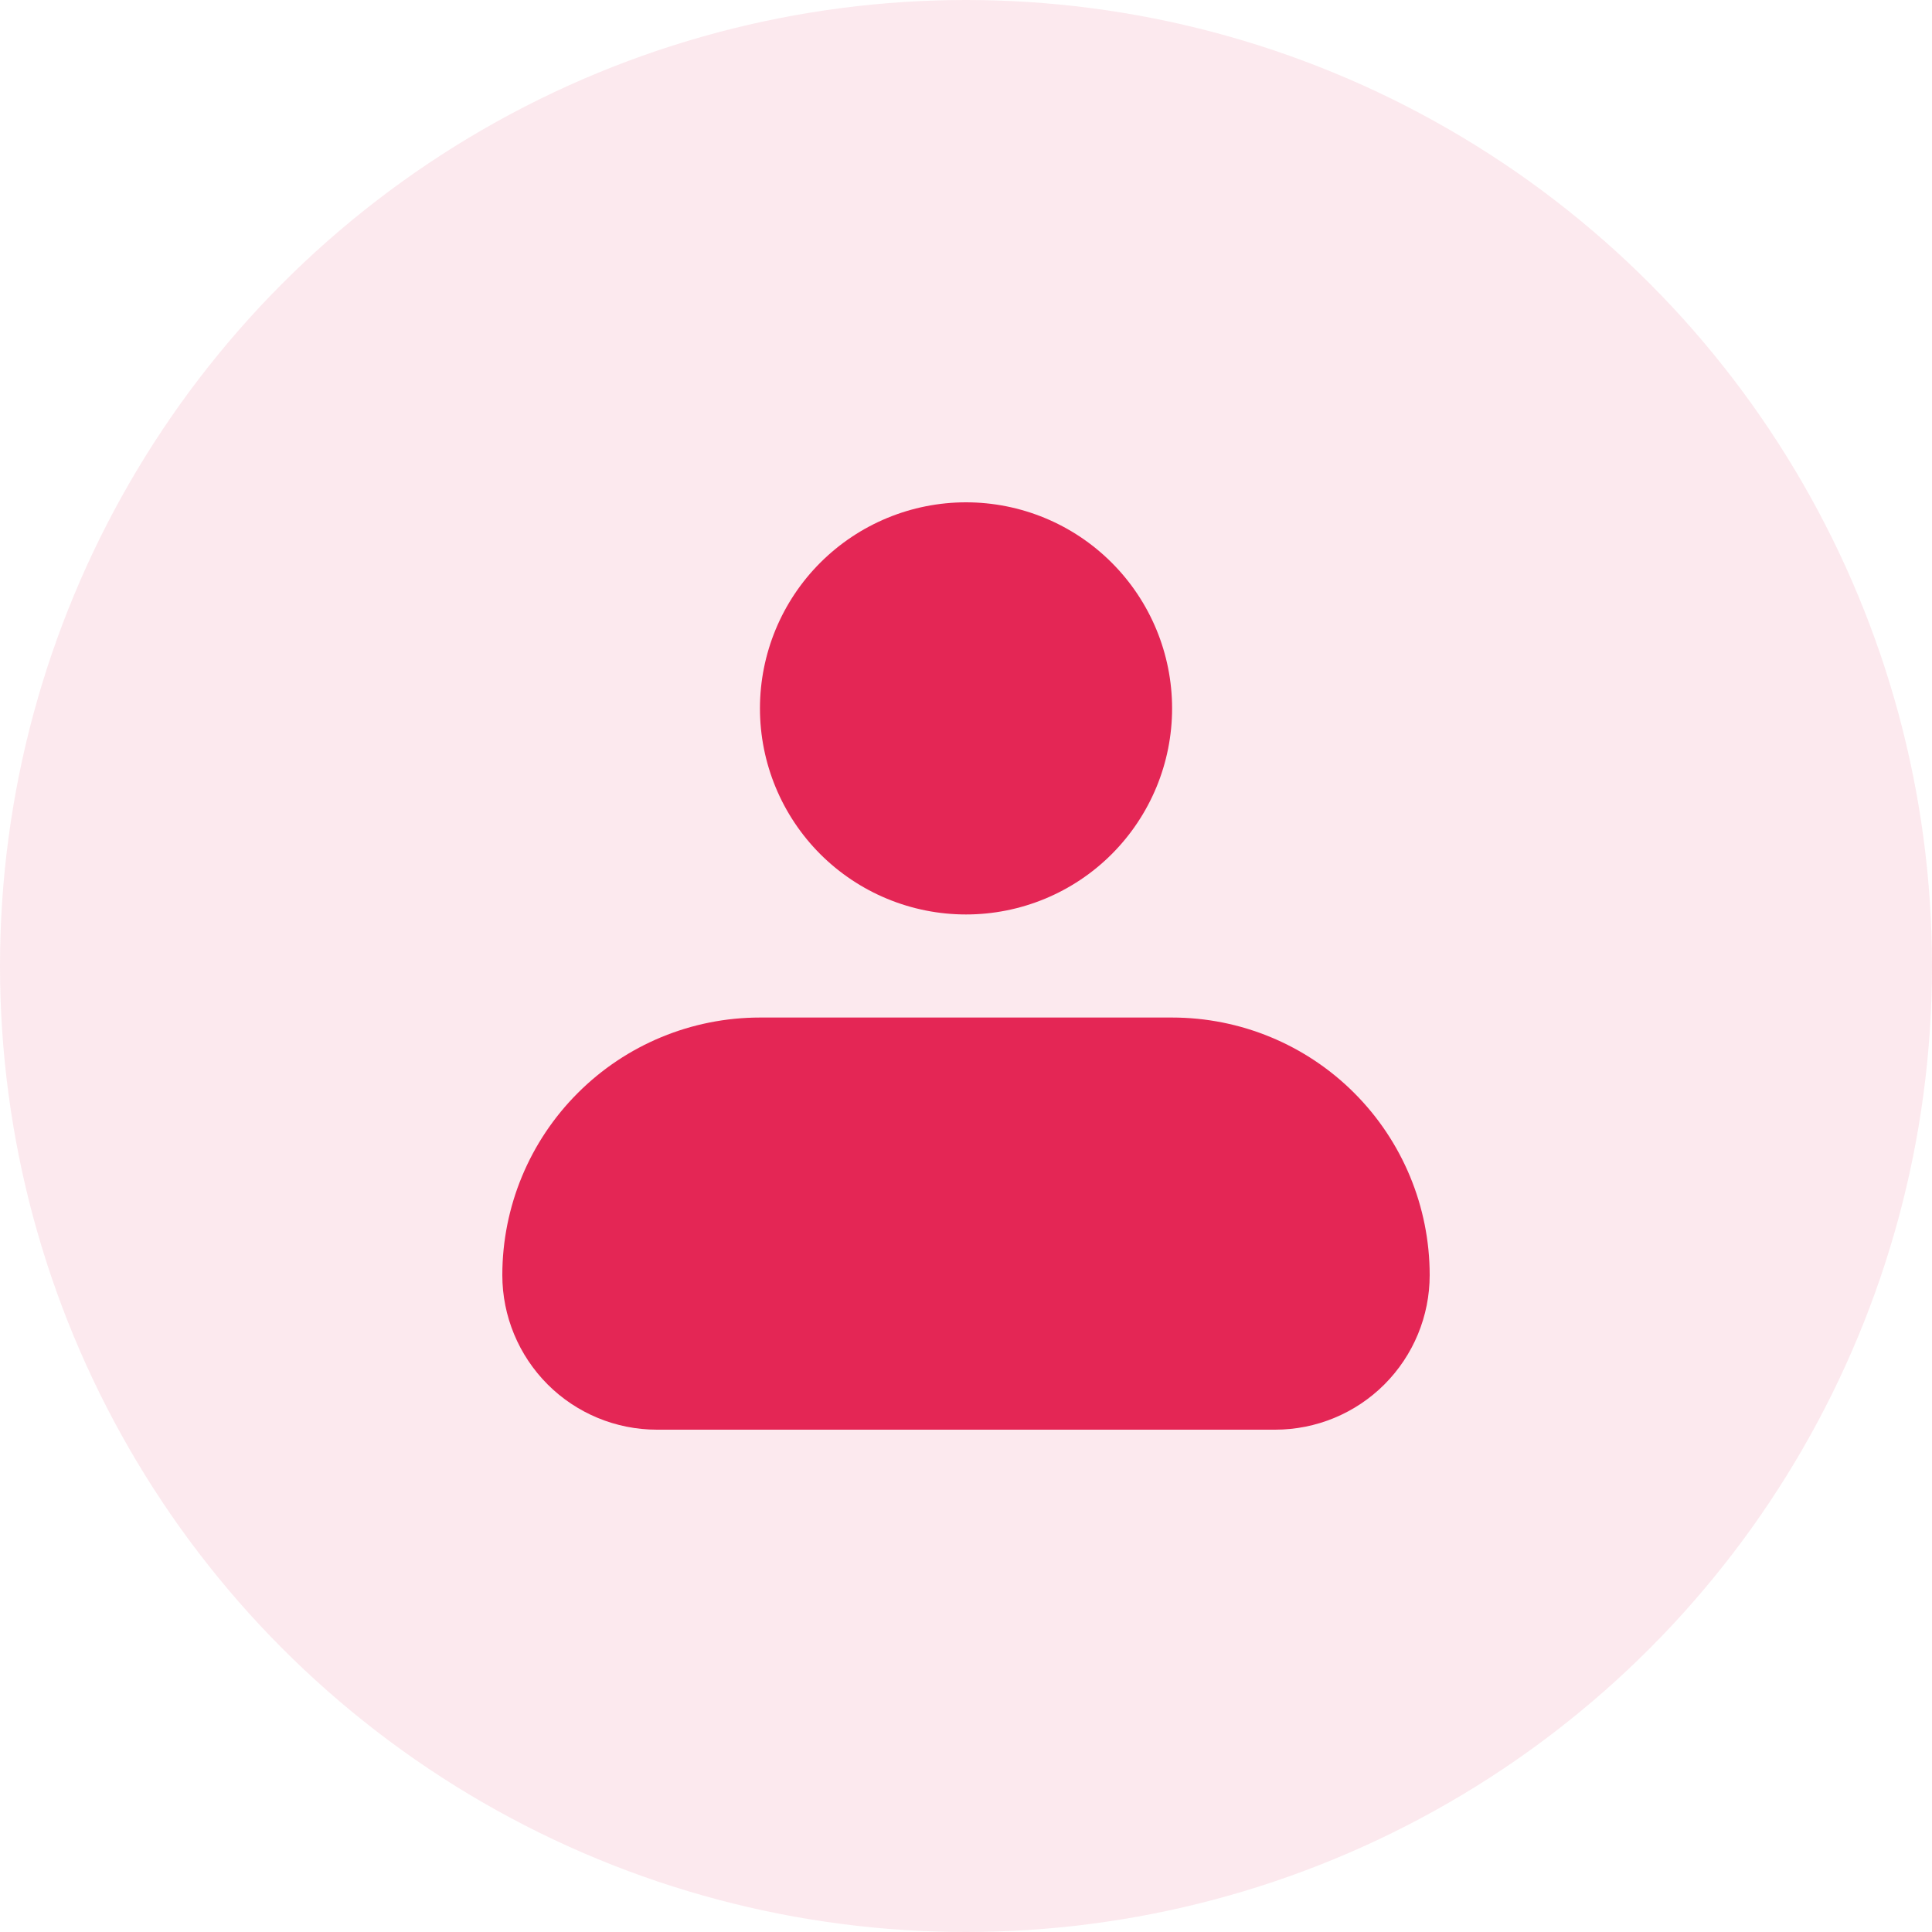 <svg width="40" height="40" viewBox="0 0 40 40" fill="none" xmlns="http://www.w3.org/2000/svg">
<circle opacity="0.1" cx="20" cy="20" r="20" fill="#E42655"/>
<path fill-rule="evenodd" clip-rule="evenodd" d="M15.734 14.667C15.734 13.535 16.183 12.45 16.983 11.65C17.784 10.849 18.869 10.4 20 10.4C21.132 10.4 22.217 10.849 23.017 11.65C23.817 12.45 24.267 13.535 24.267 14.667C24.267 15.798 23.817 16.883 23.017 17.684C22.217 18.484 21.132 18.933 20 18.933C18.869 18.933 17.784 18.484 16.983 17.684C16.183 16.883 15.734 15.798 15.734 14.667ZM15.734 21.067C14.319 21.067 12.963 21.628 11.963 22.629C10.962 23.629 10.4 24.985 10.4 26.4C10.4 27.249 10.738 28.062 11.338 28.663C11.938 29.263 12.752 29.6 13.6 29.6H26.4C27.249 29.6 28.063 29.263 28.663 28.663C29.263 28.062 29.6 27.249 29.6 26.4C29.6 24.985 29.038 23.629 28.038 22.629C27.038 21.628 25.681 21.067 24.267 21.067H15.734Z" fill="#E42655"/>
</svg>
